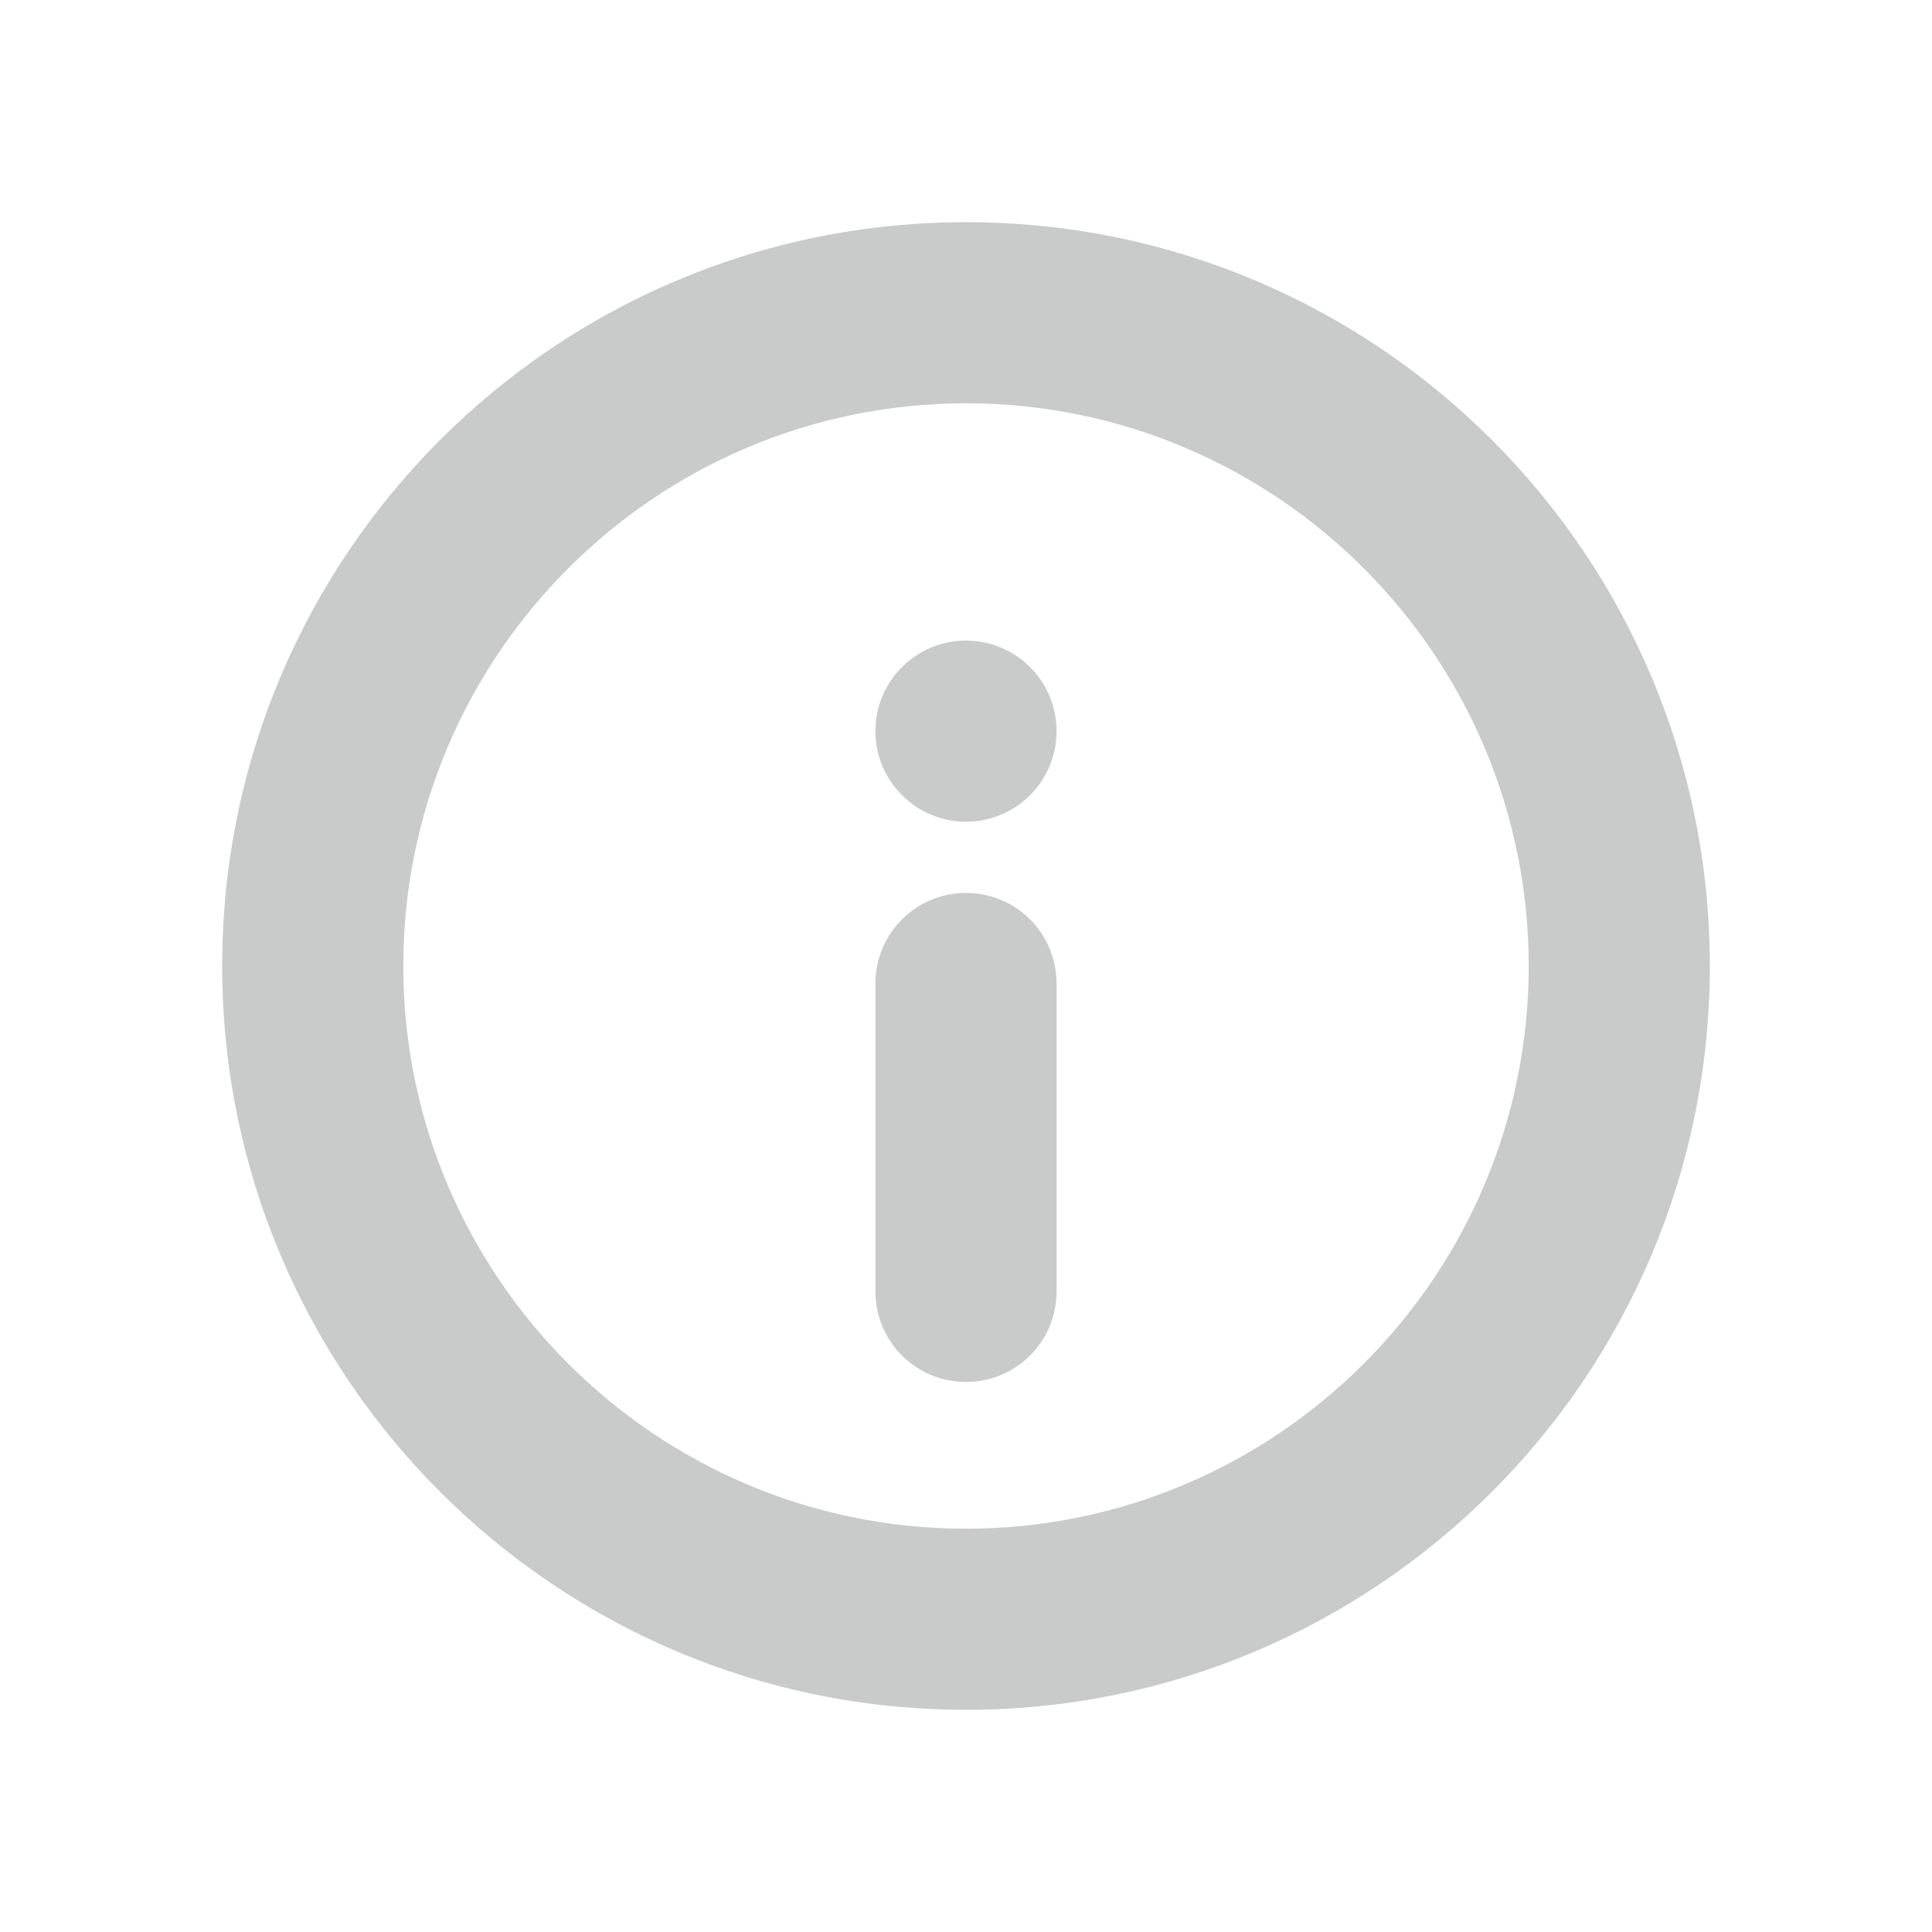 <?xml version="1.0" encoding="UTF-8"?>
<svg id="uuid-13fdca2a-6e91-413e-aece-ba7c1b2e1aa7" data-name="圖層 2" xmlns="http://www.w3.org/2000/svg" viewBox="0 0 32 32">
  <path d="m16,6.68c5.14,0,9.32,4.18,9.32,9.32s-4.18,9.32-9.32,9.32-9.32-4.18-9.32-9.32,4.18-9.32,9.32-9.32m0-3c-6.81,0-12.32,5.52-12.32,12.32s5.52,12.32,12.32,12.32,12.32-5.52,12.32-12.32S22.81,3.68,16,3.68h0Z" style="fill: #c9caca; stroke-width: 0px;"/>
  <g>
    <circle cx="16" cy="12.11" r="1.5" style="fill: #c9caca; stroke-width: 0px;"/>
    <path d="m16,22.89c-.83,0-1.5-.67-1.5-1.5v-5.1c0-.83.67-1.5,1.5-1.5s1.5.67,1.5,1.5v5.1c0,.83-.67,1.5-1.5,1.5Z" style="fill: #c9caca; stroke-width: 0px;"/>
  </g>
</svg>